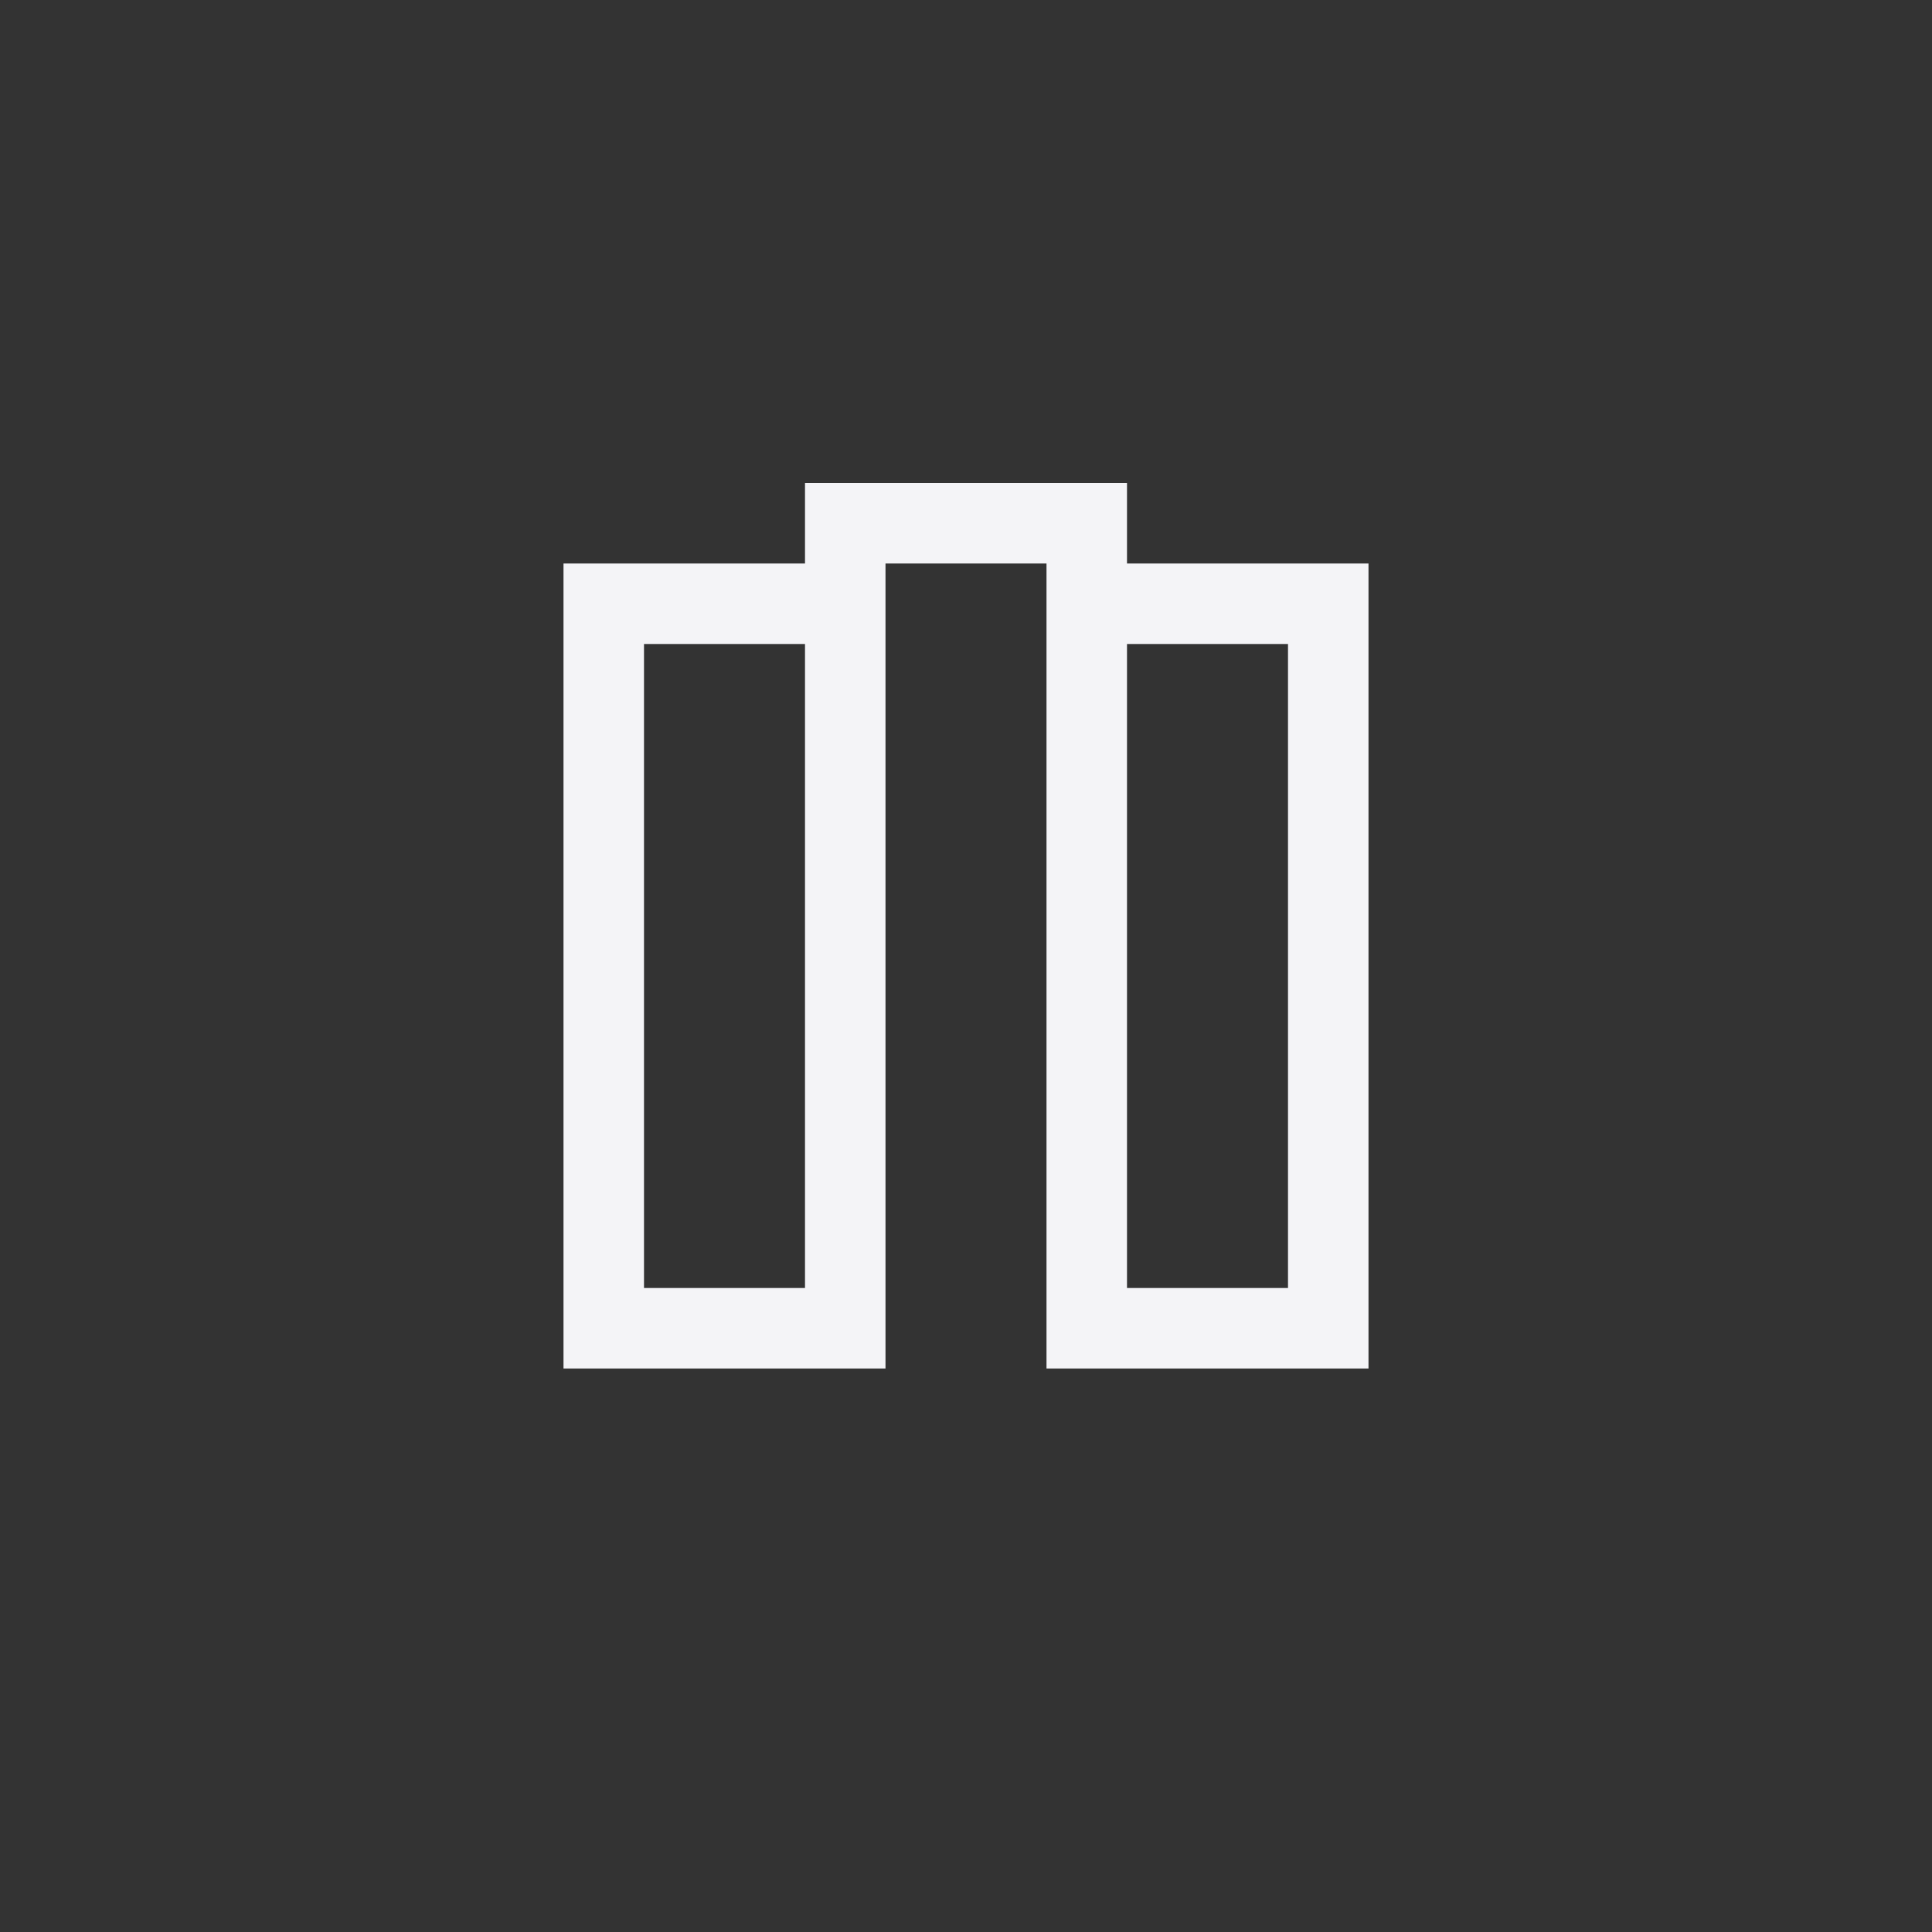 <?xml version="1.0" encoding="UTF-8"?>
<svg width="24px" height="24px" viewBox="0 0 24 24" version="1.1" xmlns="http://www.w3.org/2000/svg" xmlns:xlink="http://www.w3.org/1999/xlink">
    <rect x="0" y="0" width="24" height="24" fill="#333333" stroke="none"/>
    <!-- Generator: Sketch 51.3 (57544) - http://www.bohemiancoding.com/sketch -->
    <title>stroke-cap-butt</title>
    <desc>Created with Sketch.</desc>
    <defs></defs>
    <g id="stroke-cap-butt" stroke="none" stroke-width="1" fill="none" fill-rule="evenodd">
        <path d="M10,6 L10,7 L7,7 L7,17 L11,17 L11,7 L13,7 L13,17 L17,17 L17,7 L14,7 L14,6 L10,6 Z M8,8 L10,8 L10,16 L8,16 L8,8 Z M14,8 L16,8 L16,16 L14,16 L14,8 Z" id="Shape" fill="#f4f4f7" fill-rule="nonzero"></path>
    </g>
</svg>